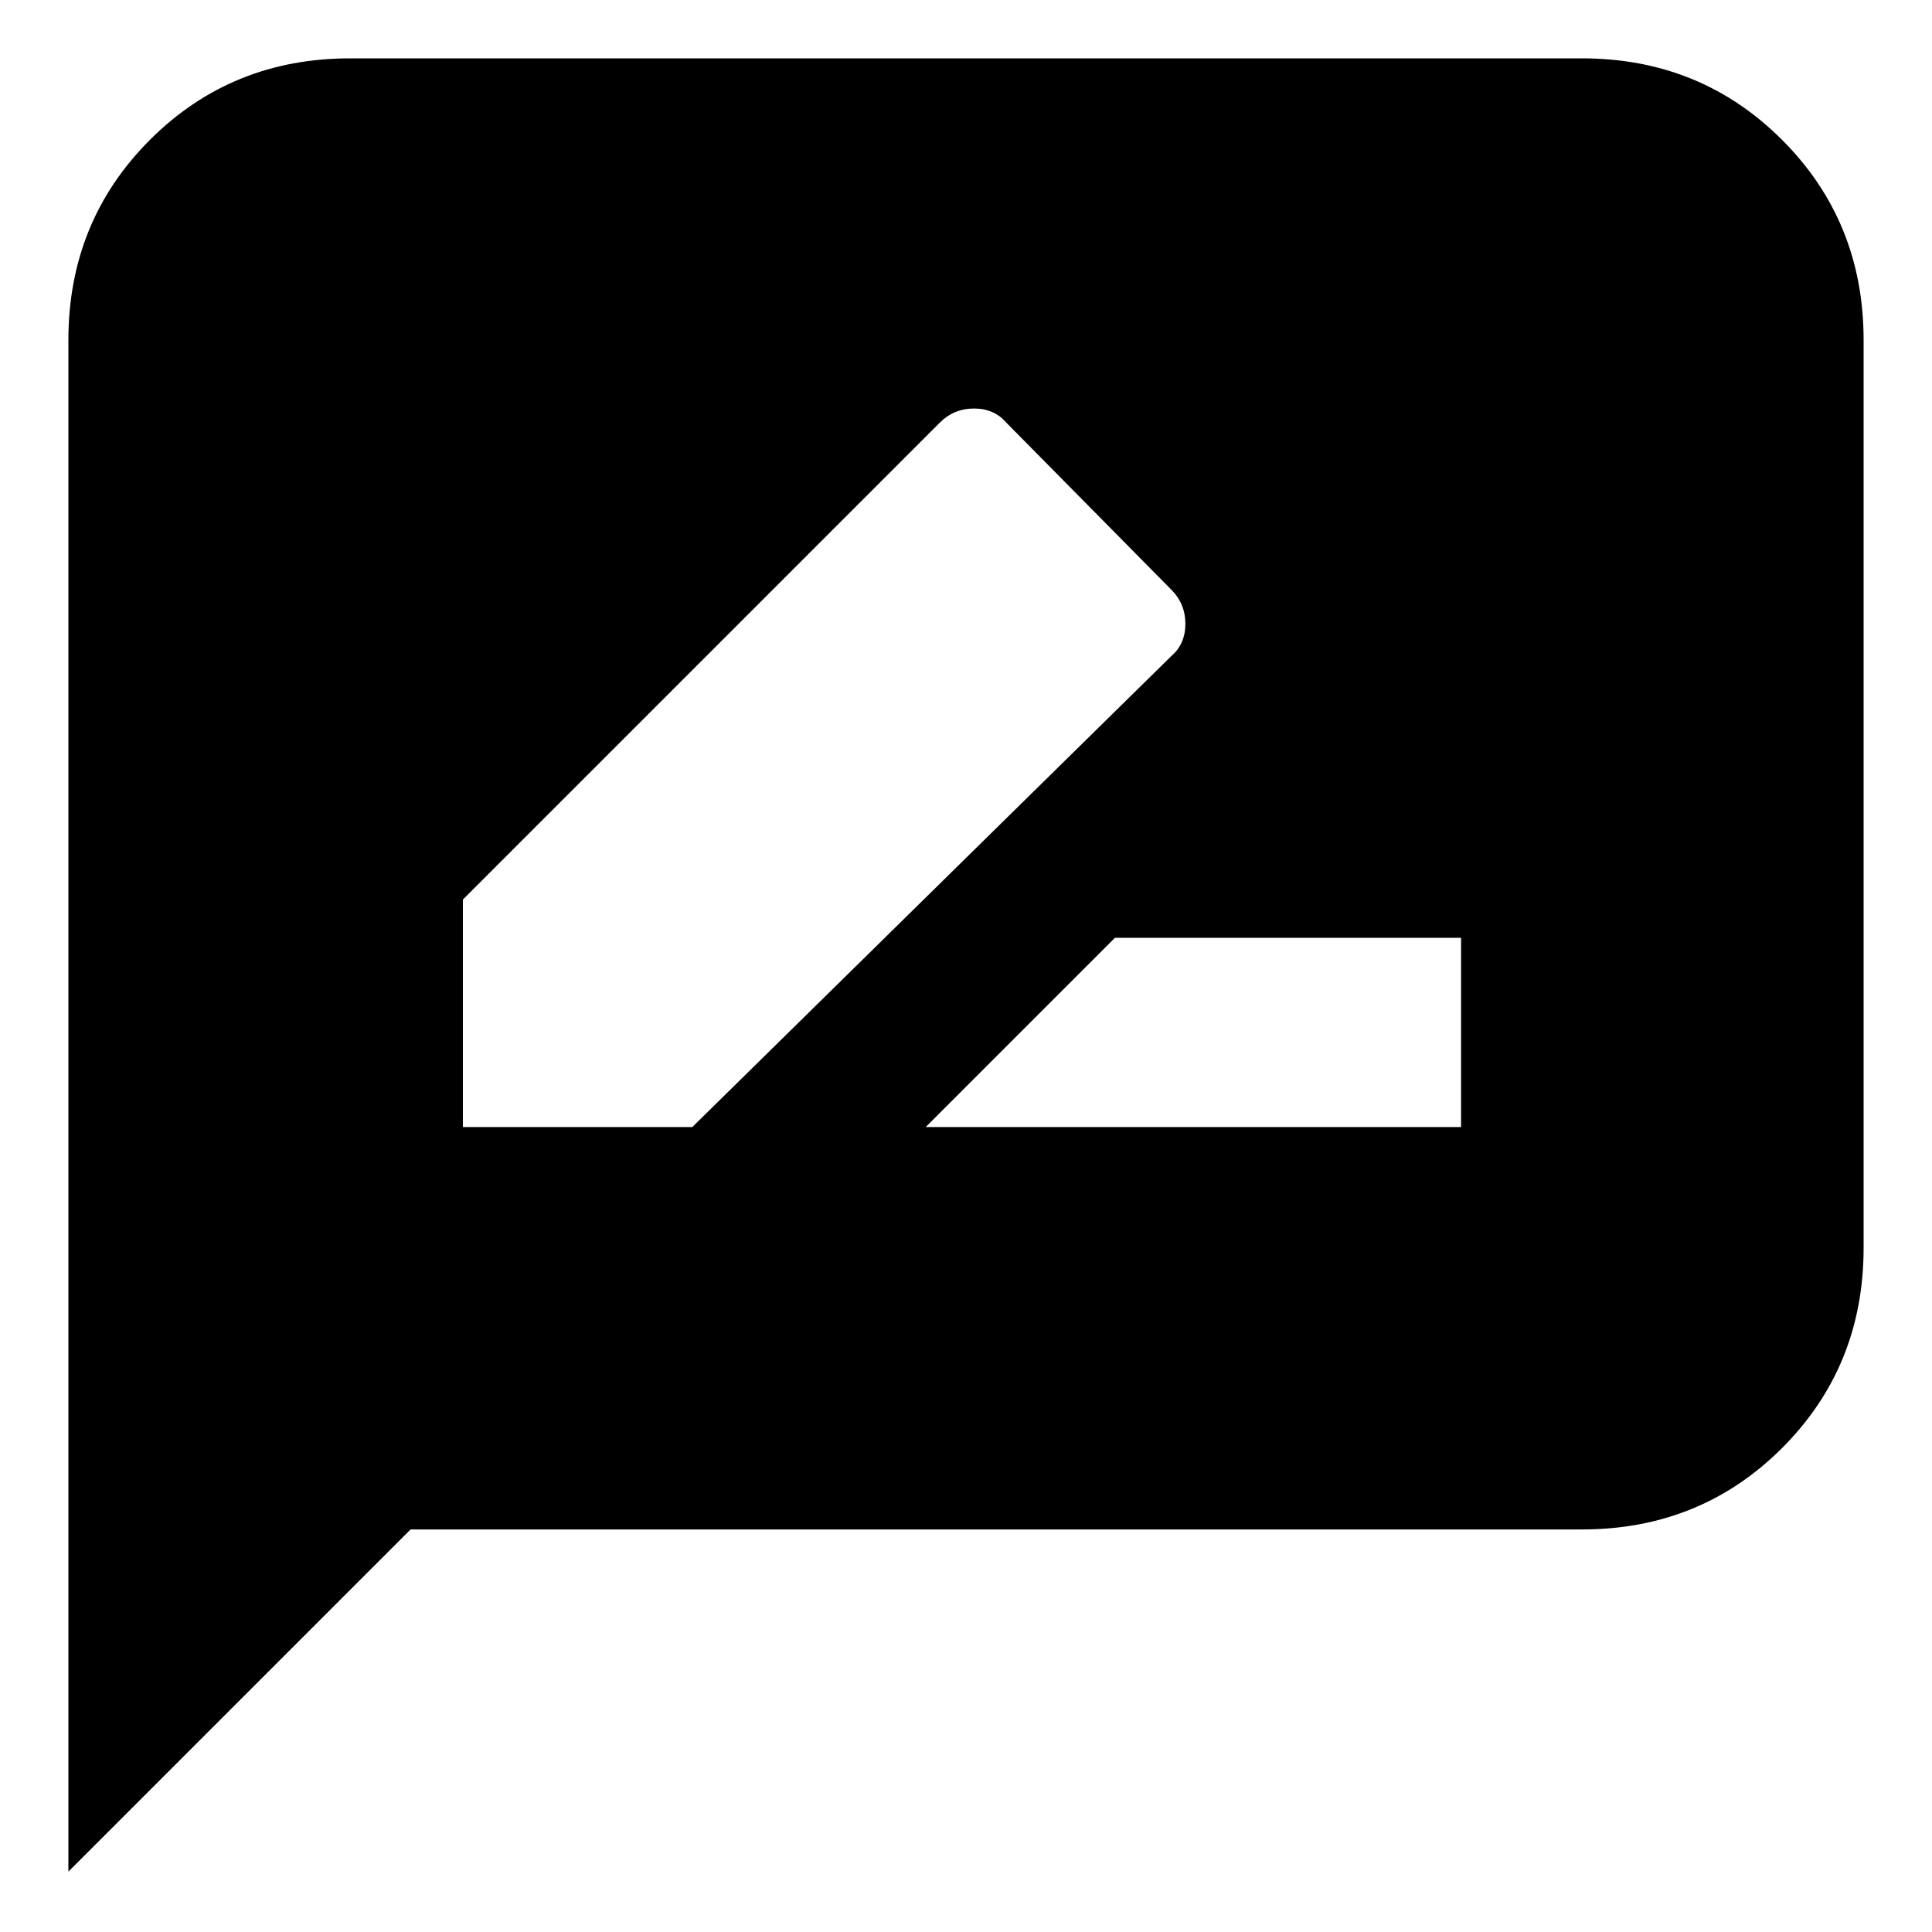 <svg xmlns="http://www.w3.org/2000/svg" height="20" width="20"><path d="M9.583 11.667h5.542V9.708h-3.583Zm-4.791 0h2.375l4.958-4.875q.146-.125.146-.334 0-.208-.146-.354l-1.708-1.729q-.125-.146-.334-.146-.208 0-.354.146L4.792 9.312ZM.708 19.375V3.521q0-1.229.844-2.073.844-.844 2.073-.844h12.75q1.229 0 2.073.844.844.844.844 2.073v9.396q0 1.229-.844 2.073-.844.843-2.073.843H4.25Z"/></svg>